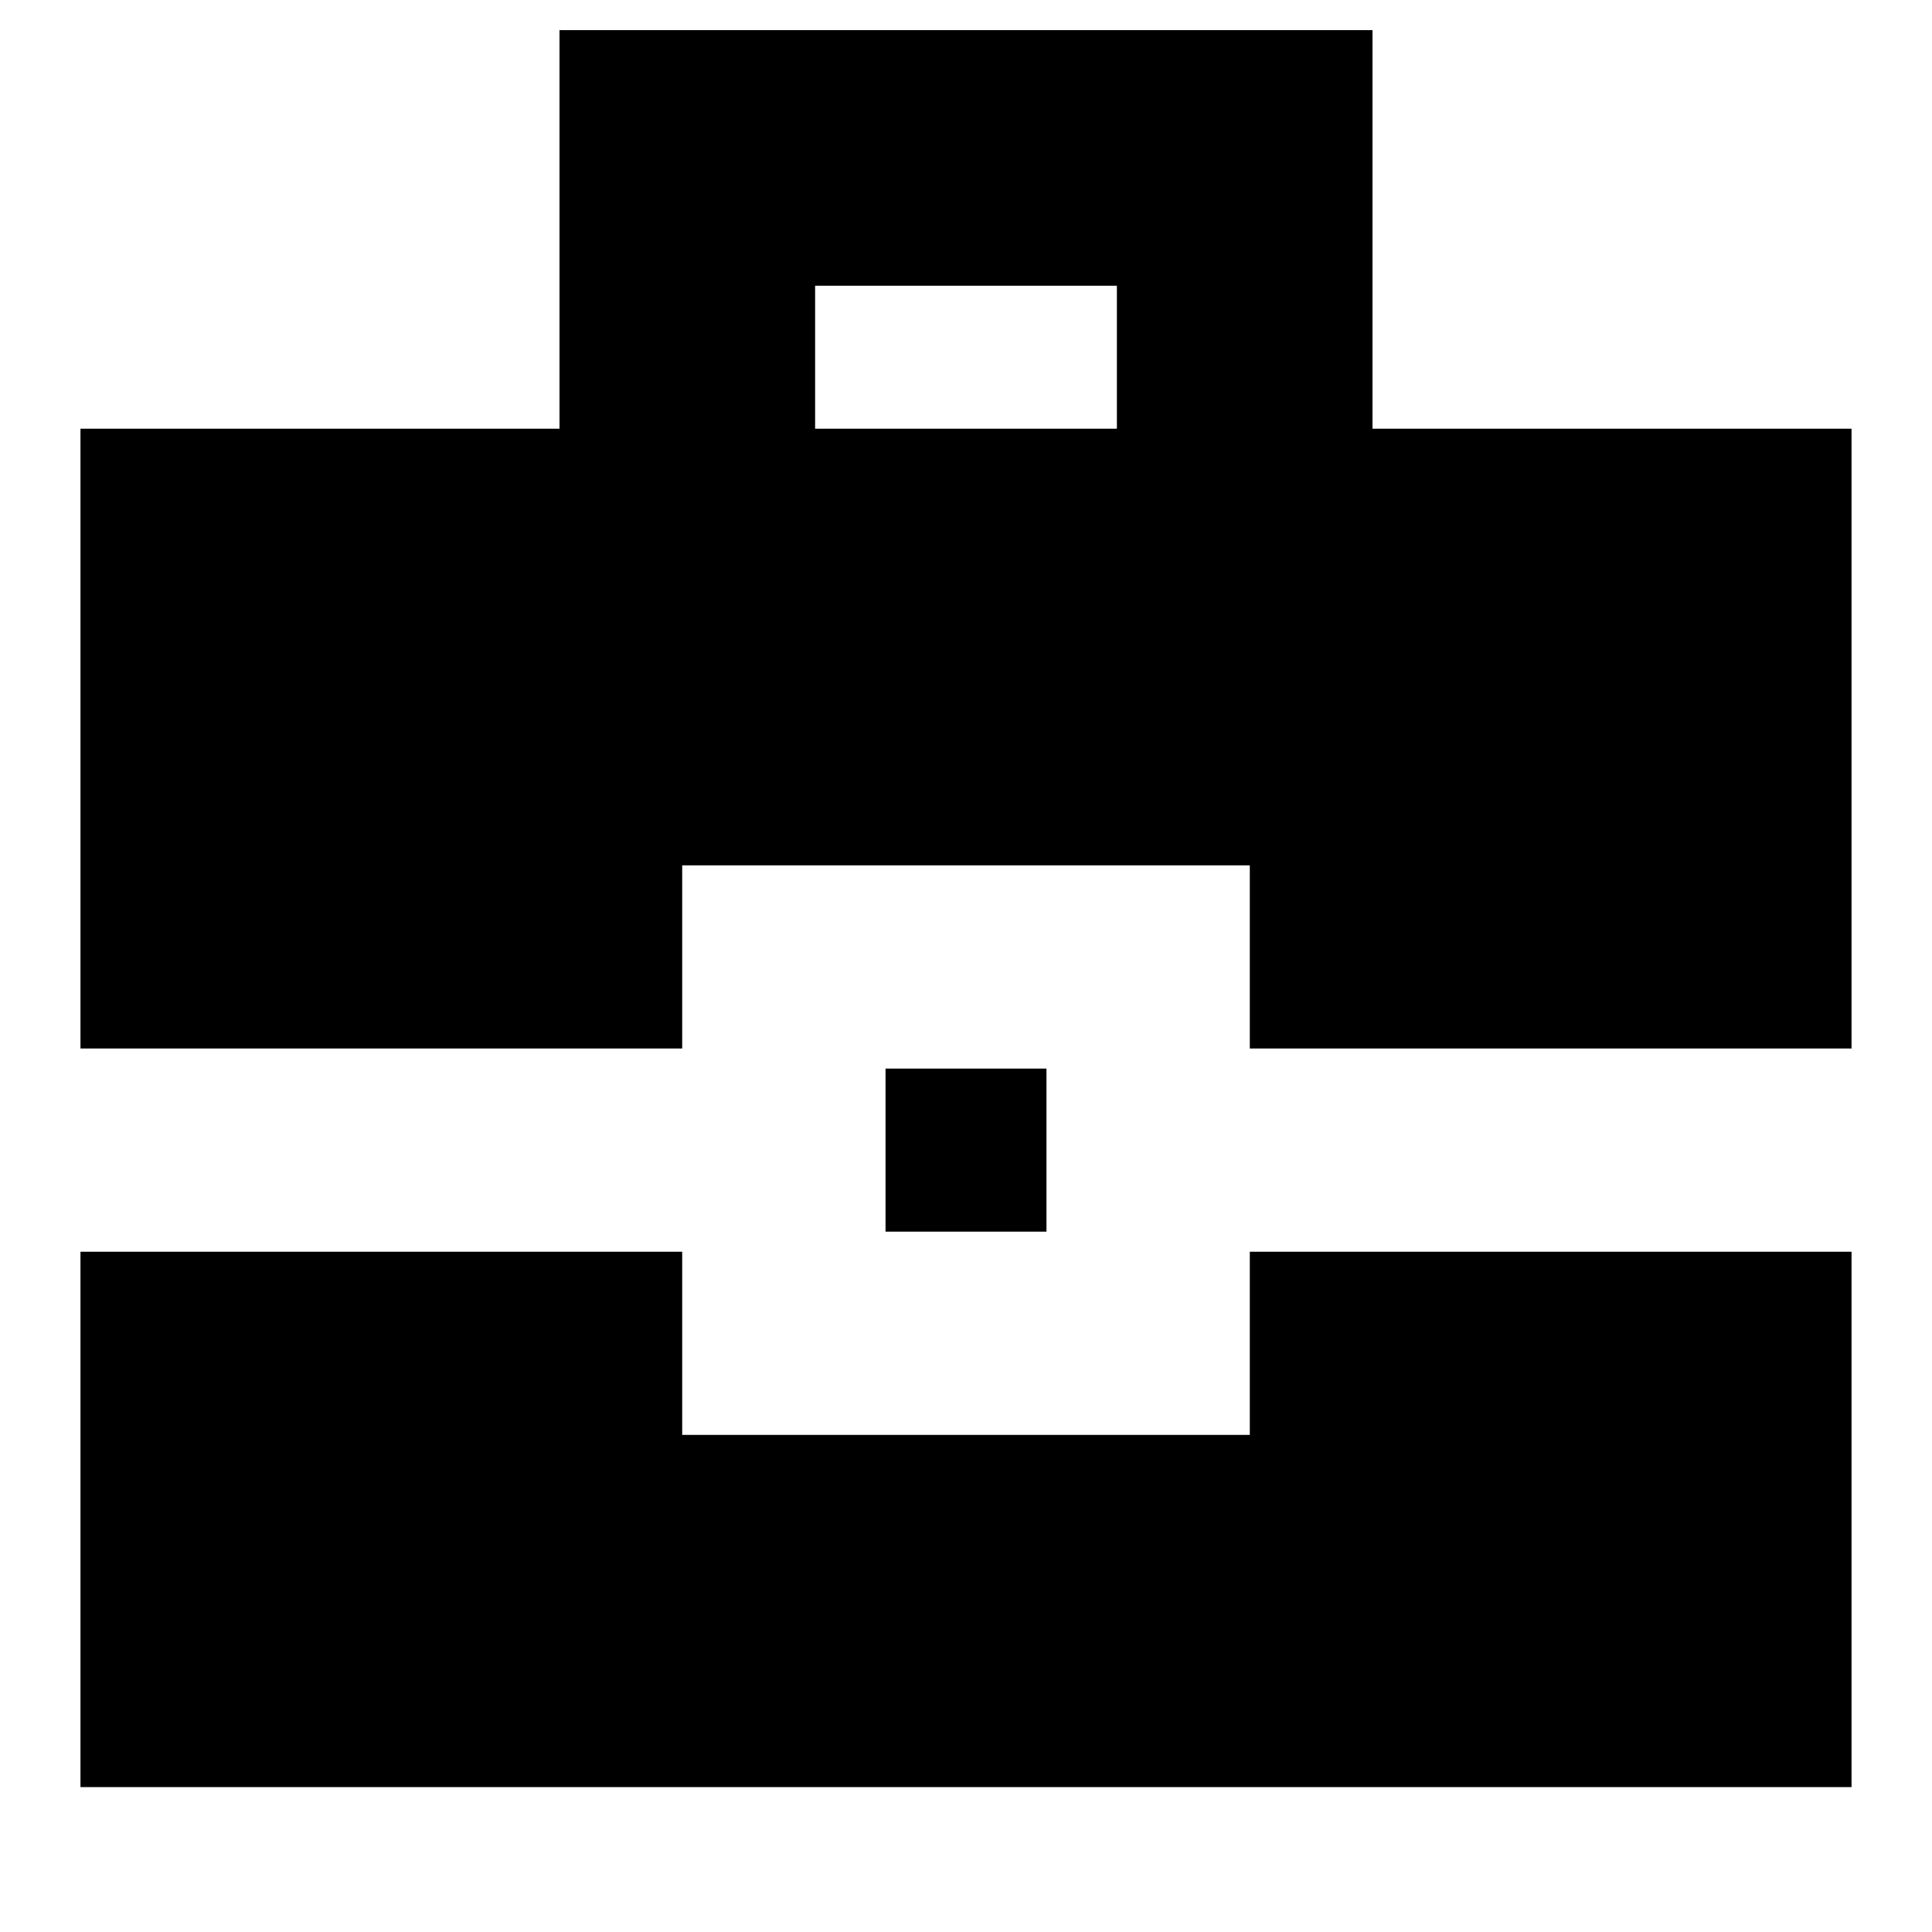 <svg xmlns="http://www.w3.org/2000/svg" height="20" width="20"><path d="M0.833 10.854V4.438H5.792V0.312H14.208V4.438H19.167V10.854H12.938V8.958H7.062V10.854ZM8.438 4.438H11.562V2.958H8.438ZM9.167 12.75V11.062H10.833V12.75ZM0.833 18.5V12.958H7.062V14.854H12.938V12.958H19.167V18.5Z"/></svg>